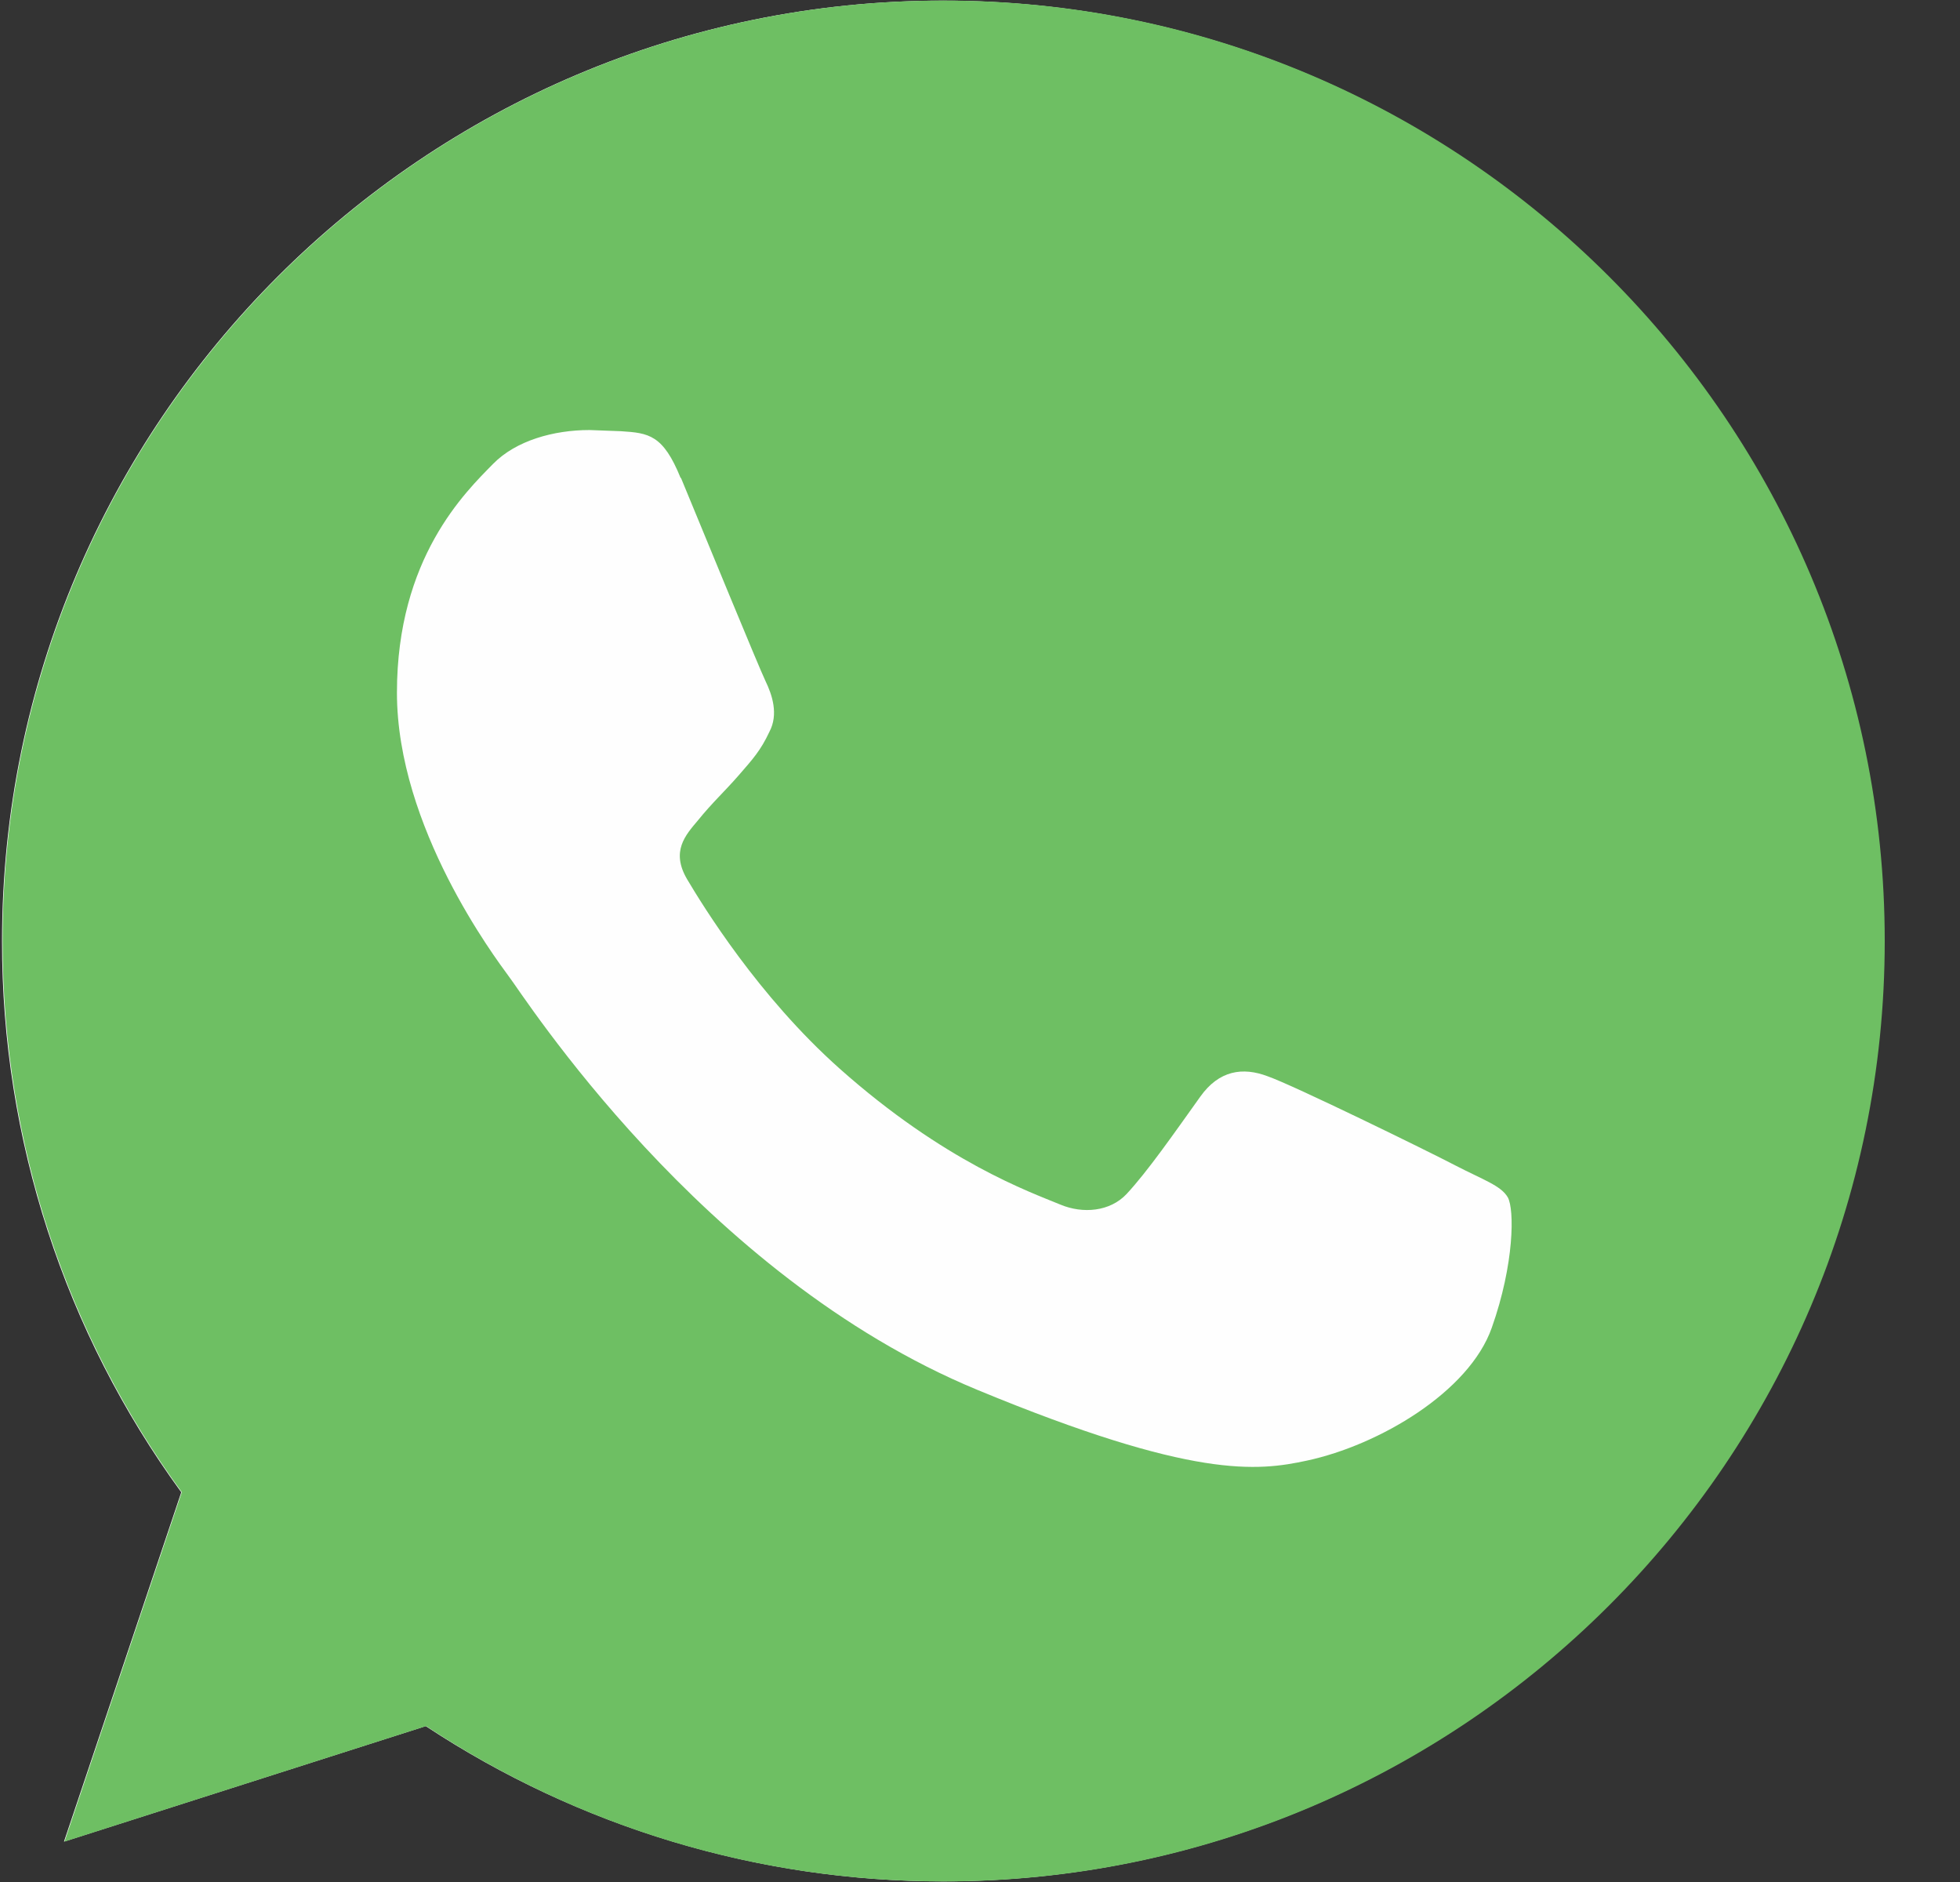 <svg width="25" height="24" viewBox="0 0 25 24" fill="none" xmlns="http://www.w3.org/2000/svg">
<rect x="0" y="0" width="25" height="24" fill="#333333" stroke="none"/>
<g clip-path="url(#clip0_53_157)">
<path d="M12.034 23.992C9.686 23.993 7.39 23.304 5.43 22.012L0.816 23.485L2.312 19.03C0.822 16.988 0.022 14.526 0.026 12C0.026 5.387 5.409 0.008 12.027 0.008C18.644 0.008 24.027 5.387 24.027 12C24.027 18.613 18.646 23.992 12.027 23.992H12.034Z" fill="#FEFEFE"/>
<path d="M12.034 0.007C5.416 0.007 0.033 5.386 0.033 12C0.033 14.622 0.88 17.055 2.319 19.029L0.823 23.485L5.435 22.012C7.333 23.267 9.598 23.993 12.039 23.993C18.657 23.993 24.04 18.613 24.04 12C24.04 5.387 18.657 0.007 12.039 0.007H12.032L12.034 0.007Z" fill="url(#paint0_linear_53_157)"/>
<path d="M8.683 6.099C8.458 5.542 8.274 5.522 7.921 5.499L7.519 5.484C7.061 5.484 6.581 5.619 6.291 5.914C5.938 6.274 5.063 7.112 5.063 8.833C5.063 10.553 6.319 12.217 6.489 12.45C6.666 12.675 8.937 16.265 12.466 17.724C15.225 18.866 16.043 18.761 16.671 18.626C17.588 18.429 18.738 17.752 19.027 16.934C19.317 16.117 19.317 15.419 19.232 15.269C19.146 15.119 18.914 15.044 18.561 14.861C18.209 14.677 16.494 13.838 16.169 13.725C15.852 13.605 15.549 13.648 15.309 13.986C14.971 14.459 14.638 14.938 14.37 15.226C14.159 15.451 13.813 15.482 13.524 15.361C13.136 15.2 12.049 14.819 10.709 13.627C9.672 12.704 8.967 11.554 8.762 11.209C8.557 10.856 8.741 10.652 8.903 10.461C9.079 10.242 9.248 10.088 9.425 9.884C9.602 9.68 9.701 9.573 9.813 9.334C9.933 9.109 9.849 8.861 9.764 8.685C9.679 8.509 8.973 6.788 8.684 6.09L8.683 6.099Z" fill="#FEFEFE"/>
</g>
<defs>
<linearGradient id="paint0_linear_53_157" x1="-90.179" y1="-40.175" x2="-90.179" y2="-39.295" gradientUnits="userSpaceOnUse">
<stop stop-color="#6EBF61"/>
<stop offset="0.231" stop-color="#50A557"/>
<stop offset="0.522" stop-color="#2A904F"/>
<stop offset="0.812" stop-color="#50A557"/>
<stop offset="1" stop-color="#6EBF63"/>
</linearGradient>
<clipPath id="clip0_53_157">
<rect width="24.017" height="24" fill="white" transform="translate(0.026)"/>
</clipPath>
</defs>
</svg>
